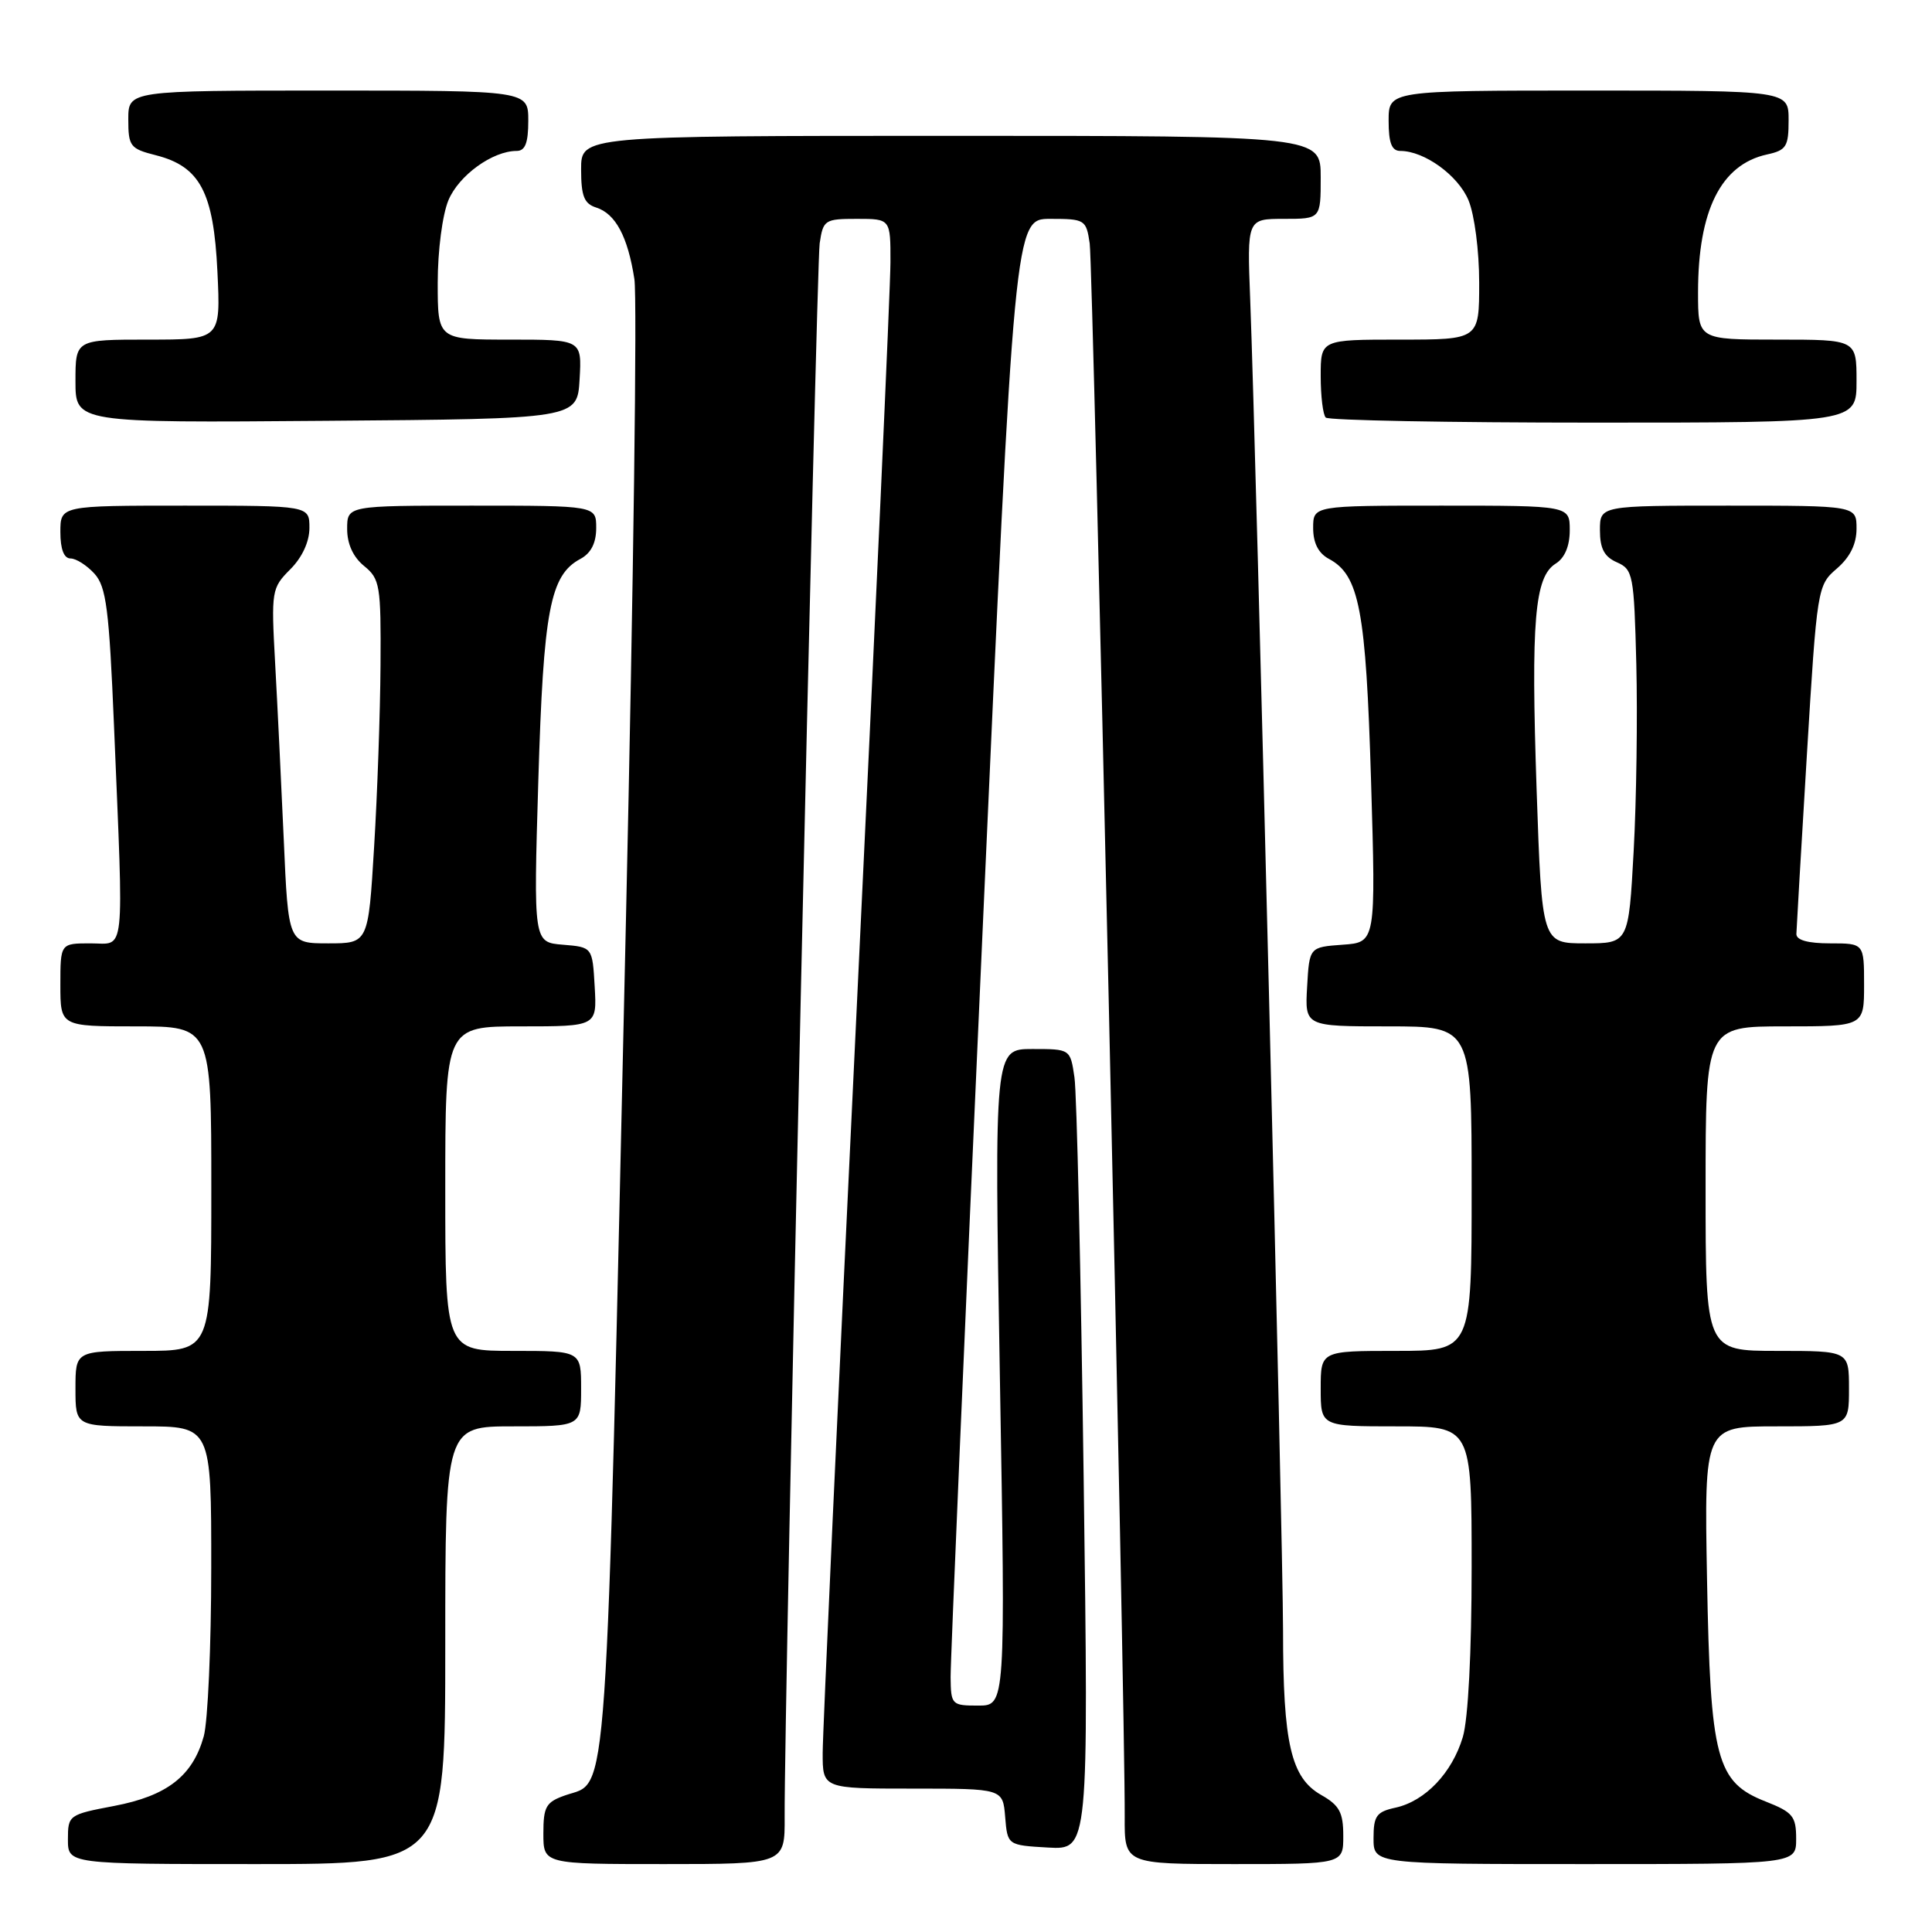 <?xml version="1.0" encoding="UTF-8" standalone="no"?>
<!DOCTYPE svg PUBLIC "-//W3C//DTD SVG 1.1//EN" "http://www.w3.org/Graphics/SVG/1.1/DTD/svg11.dtd" >
<svg xmlns="http://www.w3.org/2000/svg" xmlns:xlink="http://www.w3.org/1999/xlink" version="1.1" viewBox="0 0 256 256">
 <g >
 <path fill="currentColor"
d=" M 59.00 218.00 C 59.00 189.00 59.00 189.00 68.00 189.00 C 77.00 189.00 77.00 189.00 77.00 184.00 C 77.00 179.00 77.00 179.00 68.00 179.00 C 59.00 179.00 59.00 179.00 59.00 157.50 C 59.00 136.00 59.00 136.00 69.05 136.00 C 79.10 136.00 79.10 136.00 78.80 130.75 C 78.50 125.50 78.50 125.50 74.59 125.18 C 70.69 124.86 70.69 124.86 71.33 103.43 C 72.01 80.80 72.88 76.20 76.92 74.05 C 78.31 73.30 79.00 71.95 79.00 69.96 C 79.00 67.00 79.00 67.00 62.50 67.00 C 46.00 67.00 46.00 67.00 46.00 70.09 C 46.00 72.09 46.80 73.82 48.25 75.00 C 50.35 76.71 50.49 77.57 50.42 88.16 C 50.38 94.40 50.00 105.24 49.57 112.25 C 48.80 125.00 48.80 125.00 43.50 125.00 C 38.20 125.00 38.20 125.00 37.60 111.25 C 37.26 103.69 36.75 93.11 36.45 87.75 C 35.93 78.30 35.99 77.92 38.45 75.45 C 40.03 73.88 41.00 71.79 41.00 69.95 C 41.00 67.00 41.00 67.00 24.50 67.00 C 8.00 67.00 8.00 67.00 8.00 70.50 C 8.00 72.77 8.47 74.00 9.35 74.00 C 10.08 74.00 11.51 74.91 12.52 76.02 C 14.08 77.75 14.46 80.69 15.11 96.27 C 16.40 127.40 16.66 125.00 12.00 125.00 C 8.00 125.00 8.00 125.00 8.00 130.50 C 8.00 136.00 8.00 136.00 18.00 136.00 C 28.00 136.00 28.00 136.00 28.00 157.50 C 28.00 179.00 28.00 179.00 19.00 179.00 C 10.00 179.00 10.00 179.00 10.00 184.00 C 10.00 189.00 10.00 189.00 19.00 189.00 C 28.00 189.00 28.00 189.00 27.99 207.75 C 27.99 218.06 27.54 228.11 27.00 230.07 C 25.53 235.33 22.15 237.96 15.11 239.30 C 9.11 240.44 9.00 240.52 9.00 243.73 C 9.00 247.00 9.00 247.00 34.00 247.00 C 59.00 247.00 59.00 247.00 59.00 218.00 Z  M 103.97 240.75 C 103.89 227.09 108.17 35.29 108.61 32.25 C 109.07 29.14 109.28 29.00 113.55 29.00 C 118.00 29.00 118.00 29.00 117.99 34.75 C 117.99 37.91 115.97 82.57 113.50 134.00 C 111.03 185.43 109.01 229.64 109.01 232.25 C 109.00 237.00 109.00 237.00 120.94 237.00 C 132.88 237.00 132.88 237.00 133.19 240.75 C 133.50 244.50 133.50 244.50 138.88 244.81 C 144.25 245.11 144.25 245.11 143.59 195.81 C 143.22 168.69 142.68 144.81 142.37 142.75 C 141.82 139.00 141.82 139.00 136.79 139.00 C 131.75 139.00 131.75 139.00 132.49 182.50 C 133.24 226.00 133.24 226.00 129.62 226.00 C 126.11 226.00 126.00 225.89 125.96 222.25 C 125.94 220.19 127.84 175.86 130.18 123.75 C 134.43 29.00 134.43 29.00 139.17 29.00 C 143.75 29.00 143.93 29.11 144.39 32.25 C 144.84 35.27 149.11 226.93 149.03 240.75 C 149.00 247.00 149.00 247.00 163.50 247.00 C 178.00 247.00 178.00 247.00 177.99 243.25 C 177.99 240.15 177.48 239.21 175.06 237.84 C 171.06 235.56 170.01 231.05 170.01 216.06 C 170.00 203.85 166.47 60.85 165.66 39.75 C 165.24 29.00 165.24 29.00 170.12 29.00 C 175.00 29.00 175.00 29.00 175.00 23.50 C 175.00 18.00 175.00 18.00 126.00 18.00 C 77.00 18.00 77.00 18.00 77.00 22.43 C 77.00 25.99 77.40 26.99 79.00 27.50 C 81.57 28.32 83.19 31.36 84.06 36.99 C 84.44 39.46 83.94 77.49 82.95 121.49 C 80.23 242.18 80.66 235.88 74.93 237.88 C 72.34 238.78 72.00 239.37 72.00 242.95 C 72.00 247.00 72.00 247.00 88.00 247.00 C 104.00 247.00 104.00 247.00 103.97 240.75 Z  M 238.00 243.65 C 238.00 240.67 237.56 240.13 233.98 238.72 C 227.42 236.15 226.63 233.15 226.19 209.25 C 225.82 189.00 225.82 189.00 235.41 189.00 C 245.00 189.00 245.00 189.00 245.00 184.00 C 245.00 179.00 245.00 179.00 235.50 179.00 C 226.00 179.00 226.00 179.00 226.00 157.50 C 226.00 136.00 226.00 136.00 236.50 136.00 C 247.00 136.00 247.00 136.00 247.00 130.50 C 247.00 125.00 247.00 125.00 242.50 125.00 C 239.55 125.00 238.01 124.57 238.03 123.75 C 238.05 123.06 238.67 112.39 239.42 100.04 C 240.77 77.83 240.82 77.55 243.39 75.34 C 245.14 73.83 246.00 72.09 246.00 70.05 C 246.00 67.00 246.00 67.00 229.00 67.00 C 212.00 67.00 212.00 67.00 212.00 70.26 C 212.00 72.69 212.58 73.78 214.25 74.51 C 216.38 75.45 216.52 76.14 216.82 88.00 C 216.99 94.88 216.84 106.01 216.47 112.75 C 215.80 125.00 215.80 125.00 210.05 125.00 C 204.31 125.00 204.31 125.00 203.61 104.67 C 202.85 82.22 203.34 76.43 206.14 74.68 C 207.34 73.93 208.00 72.35 208.00 70.26 C 208.00 67.00 208.00 67.00 191.00 67.00 C 174.00 67.00 174.00 67.00 174.00 69.96 C 174.00 71.95 174.69 73.30 176.08 74.05 C 180.12 76.20 180.99 80.80 181.67 103.43 C 182.31 124.87 182.31 124.87 177.91 125.18 C 173.50 125.50 173.50 125.50 173.20 130.75 C 172.90 136.00 172.90 136.00 183.95 136.00 C 195.00 136.00 195.00 136.00 195.00 157.50 C 195.00 179.00 195.00 179.00 185.00 179.00 C 175.00 179.00 175.00 179.00 175.00 184.00 C 175.00 189.00 175.00 189.00 185.00 189.00 C 195.00 189.00 195.00 189.00 195.00 207.63 C 195.00 218.95 194.54 227.80 193.83 230.17 C 192.41 234.92 188.85 238.65 184.93 239.52 C 182.39 240.07 182.00 240.61 182.00 243.58 C 182.00 247.00 182.00 247.00 210.00 247.00 C 238.00 247.00 238.00 247.00 238.00 243.65 Z  M 76.80 50.25 C 77.10 45.00 77.10 45.00 67.55 45.00 C 58.00 45.00 58.00 45.00 58.00 37.47 C 58.00 33.22 58.62 28.45 59.42 26.53 C 60.80 23.23 65.27 20.00 68.45 20.00 C 69.59 20.00 70.00 18.95 70.00 16.00 C 70.00 12.00 70.00 12.00 43.50 12.00 C 17.00 12.00 17.00 12.00 17.00 15.82 C 17.00 19.39 17.25 19.71 20.65 20.57 C 26.51 22.06 28.31 25.47 28.81 36.00 C 29.24 45.00 29.24 45.00 19.62 45.00 C 10.00 45.00 10.00 45.00 10.00 50.51 C 10.00 56.03 10.00 56.03 43.25 55.76 C 76.50 55.50 76.50 55.50 76.80 50.25 Z  M 246.00 50.50 C 246.00 45.00 246.00 45.00 235.50 45.00 C 225.00 45.00 225.00 45.00 225.00 38.74 C 225.00 27.88 228.03 21.81 234.13 20.47 C 236.70 19.91 237.00 19.43 237.00 15.92 C 237.00 12.00 237.00 12.00 210.50 12.00 C 184.00 12.00 184.00 12.00 184.00 16.00 C 184.00 18.95 184.41 20.00 185.55 20.00 C 188.73 20.00 193.20 23.23 194.58 26.53 C 195.38 28.45 196.00 33.22 196.00 37.47 C 196.00 45.00 196.00 45.00 185.50 45.00 C 175.00 45.00 175.00 45.00 175.00 49.83 C 175.00 52.49 175.30 54.97 175.67 55.33 C 176.03 55.70 192.01 56.00 211.17 56.00 C 246.00 56.00 246.00 56.00 246.00 50.50 Z "/>
</g>
</svg>